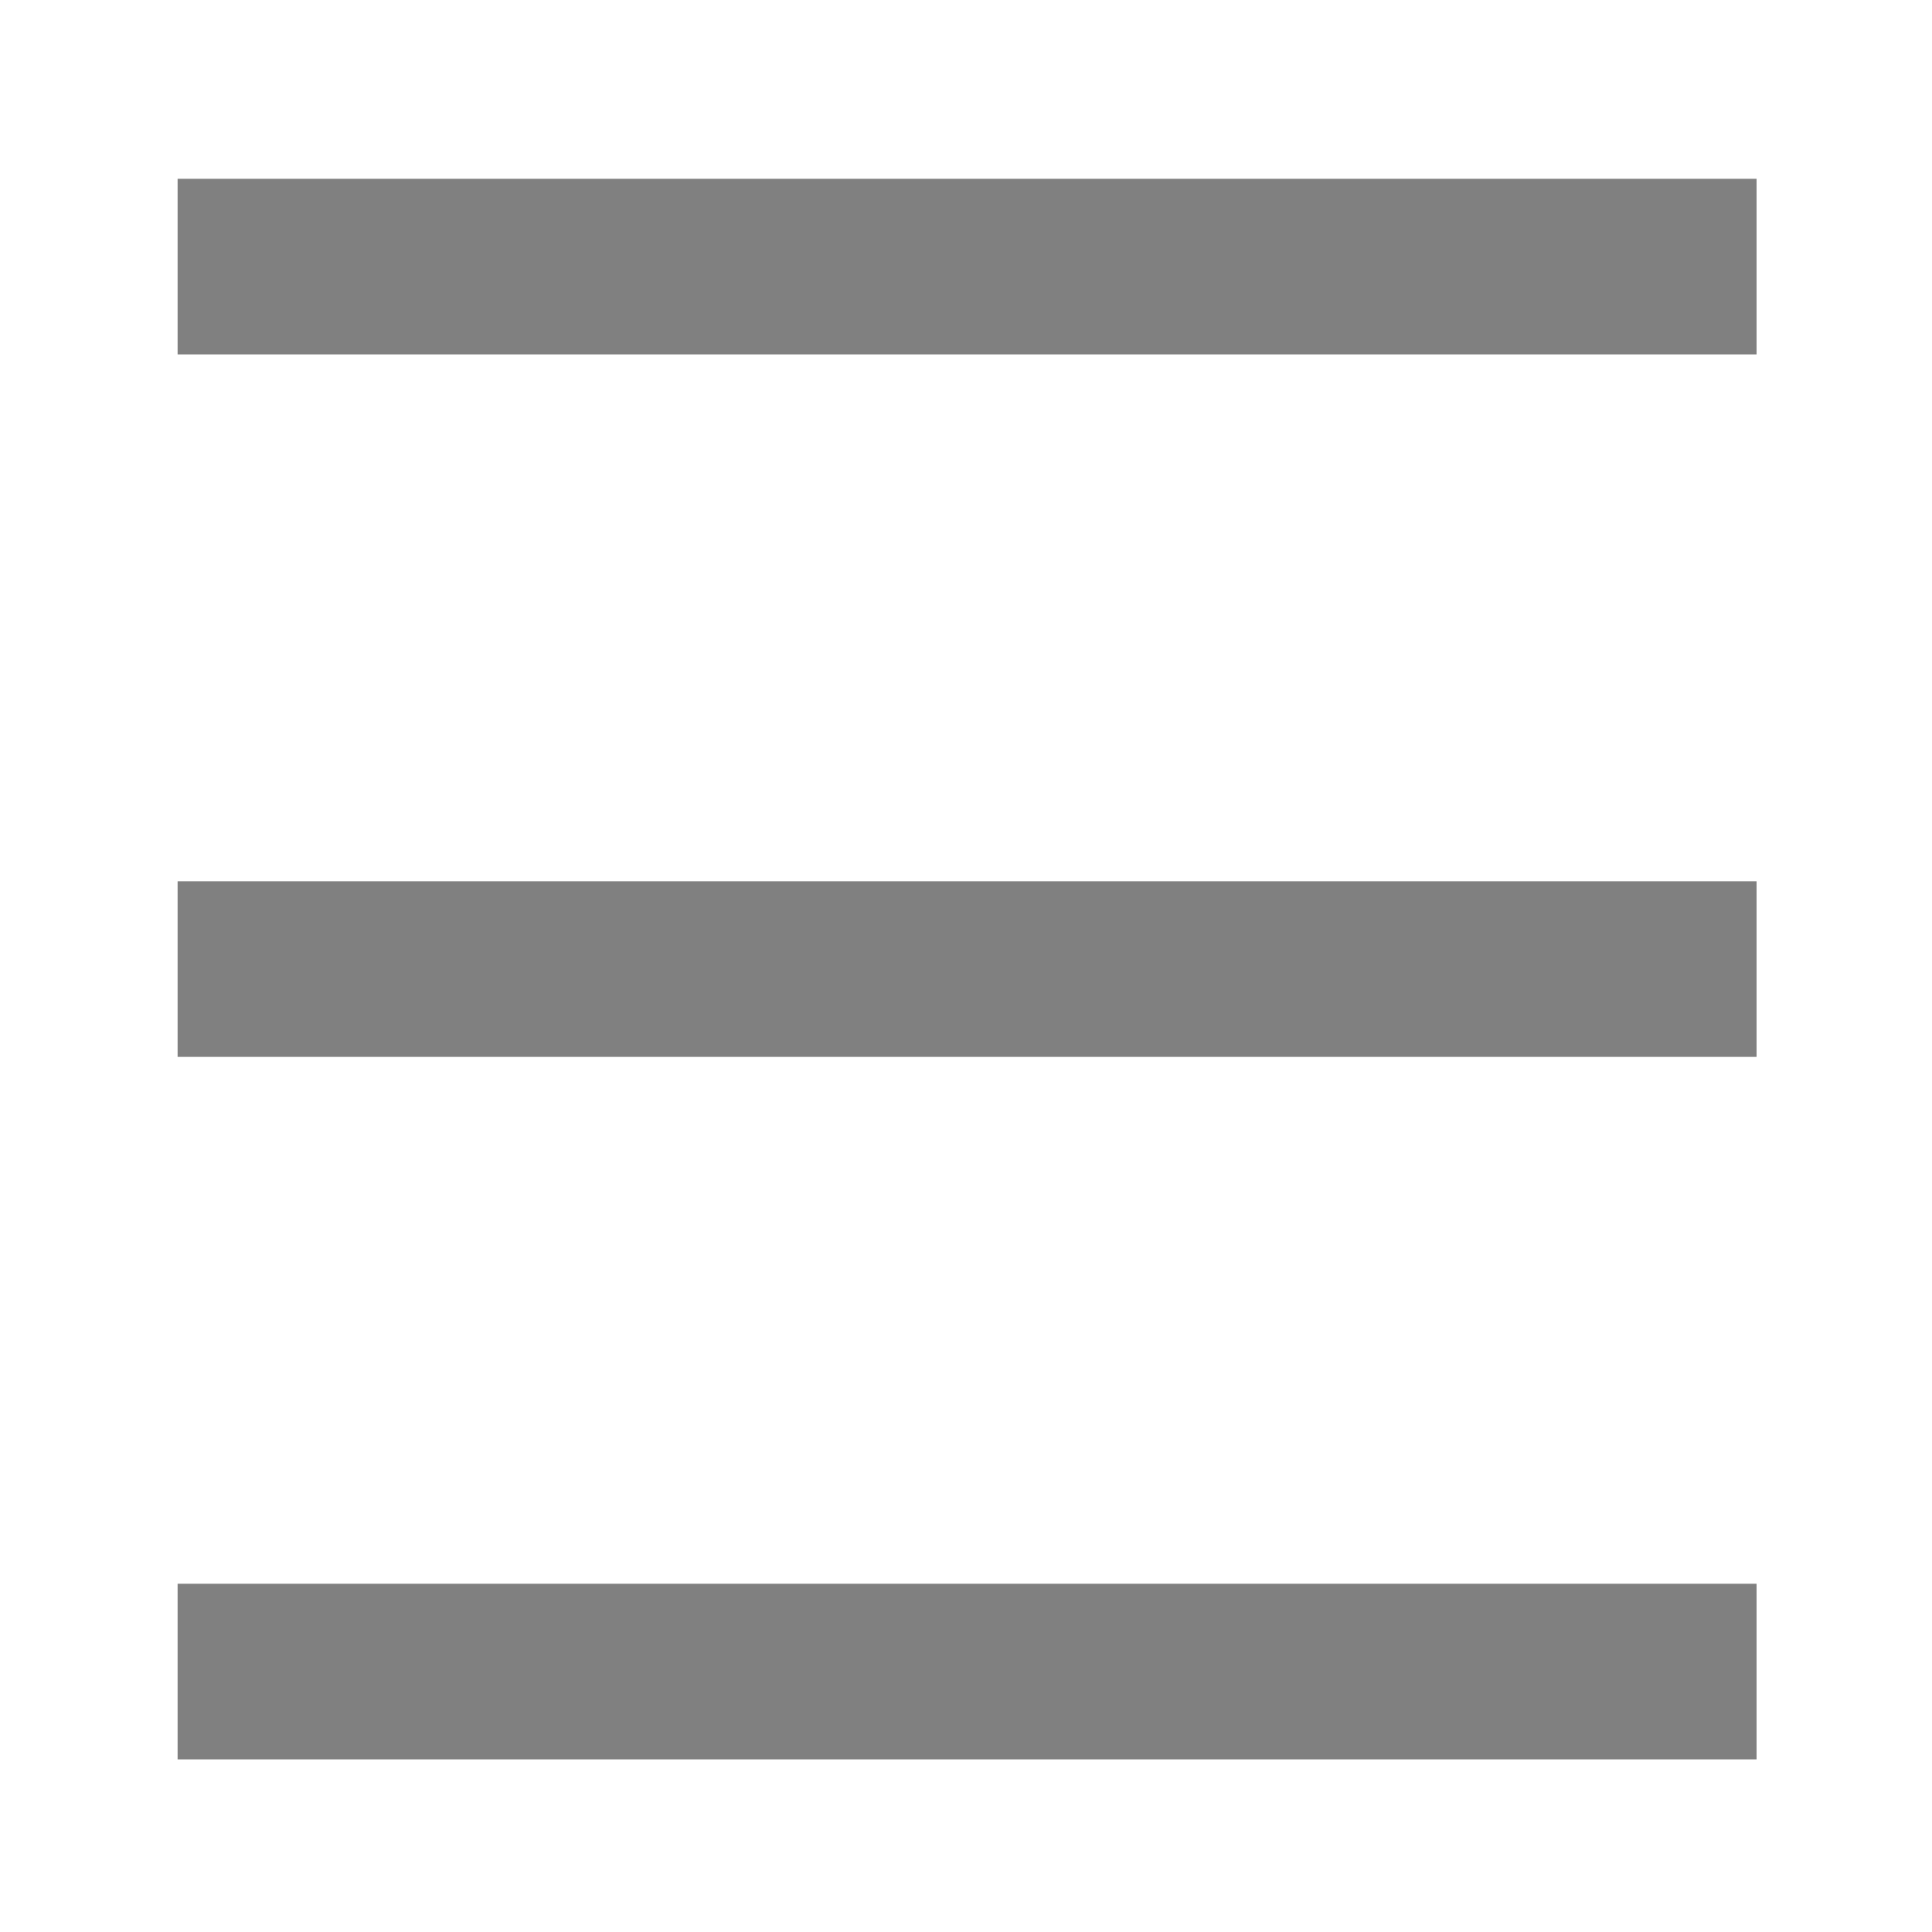 <?xml version="1.0" encoding="UTF-8" standalone="no"?>
<svg
   viewBox="0 0 96 96"
   version="1.1"
   id="svg3093"
   sodipodi:docname="open-menu-symbolic.svg"
   width="96"
   height="96"
   inkscape:version="1.2.2 (b0a8486541, 2022-12-01)"
   inkscape:export-filename="open-menu-symbolic.png"
   inkscape:export-xdpi="96"
   inkscape:export-ydpi="96"
   xmlns:inkscape="http://www.inkscape.org/namespaces/inkscape"
   xmlns:sodipodi="http://sodipodi.sourceforge.net/DTD/sodipodi-0.dtd"
   xmlns="http://www.w3.org/2000/svg"
   xmlns:svg="http://www.w3.org/2000/svg">
  <defs
     id="defs3097" />
  <sodipodi:namedview
     id="namedview3095"
     pagecolor="#ffffff"
     bordercolor="#000000"
     borderopacity="0.25"
     inkscape:showpageshadow="2"
     inkscape:pageopacity="0.0"
     inkscape:pagecheckerboard="true"
     inkscape:deskcolor="#d1d1d1"
     showgrid="false"
     inkscape:zoom="8.1458333"
     inkscape:cx="48"
     inkscape:cy="48"
     inkscape:window-width="1920"
     inkscape:window-height="1002"
     inkscape:window-x="0"
     inkscape:window-y="0"
     inkscape:window-maximized="1"
     inkscape:current-layer="svg3093" />
  <path
     d="M 8.825,8.884 V 17.61 H 87.283 V 8.884 Z m 0,34.906 v 8.726 h 78.458 v -8.726 z m 0,34.906 v 8.726 h 78.458 v -8.726 z"
     fill="#808080"
     overflow="visible"
     id="path3091"
     style="stroke-width:8.274" />
</svg>
